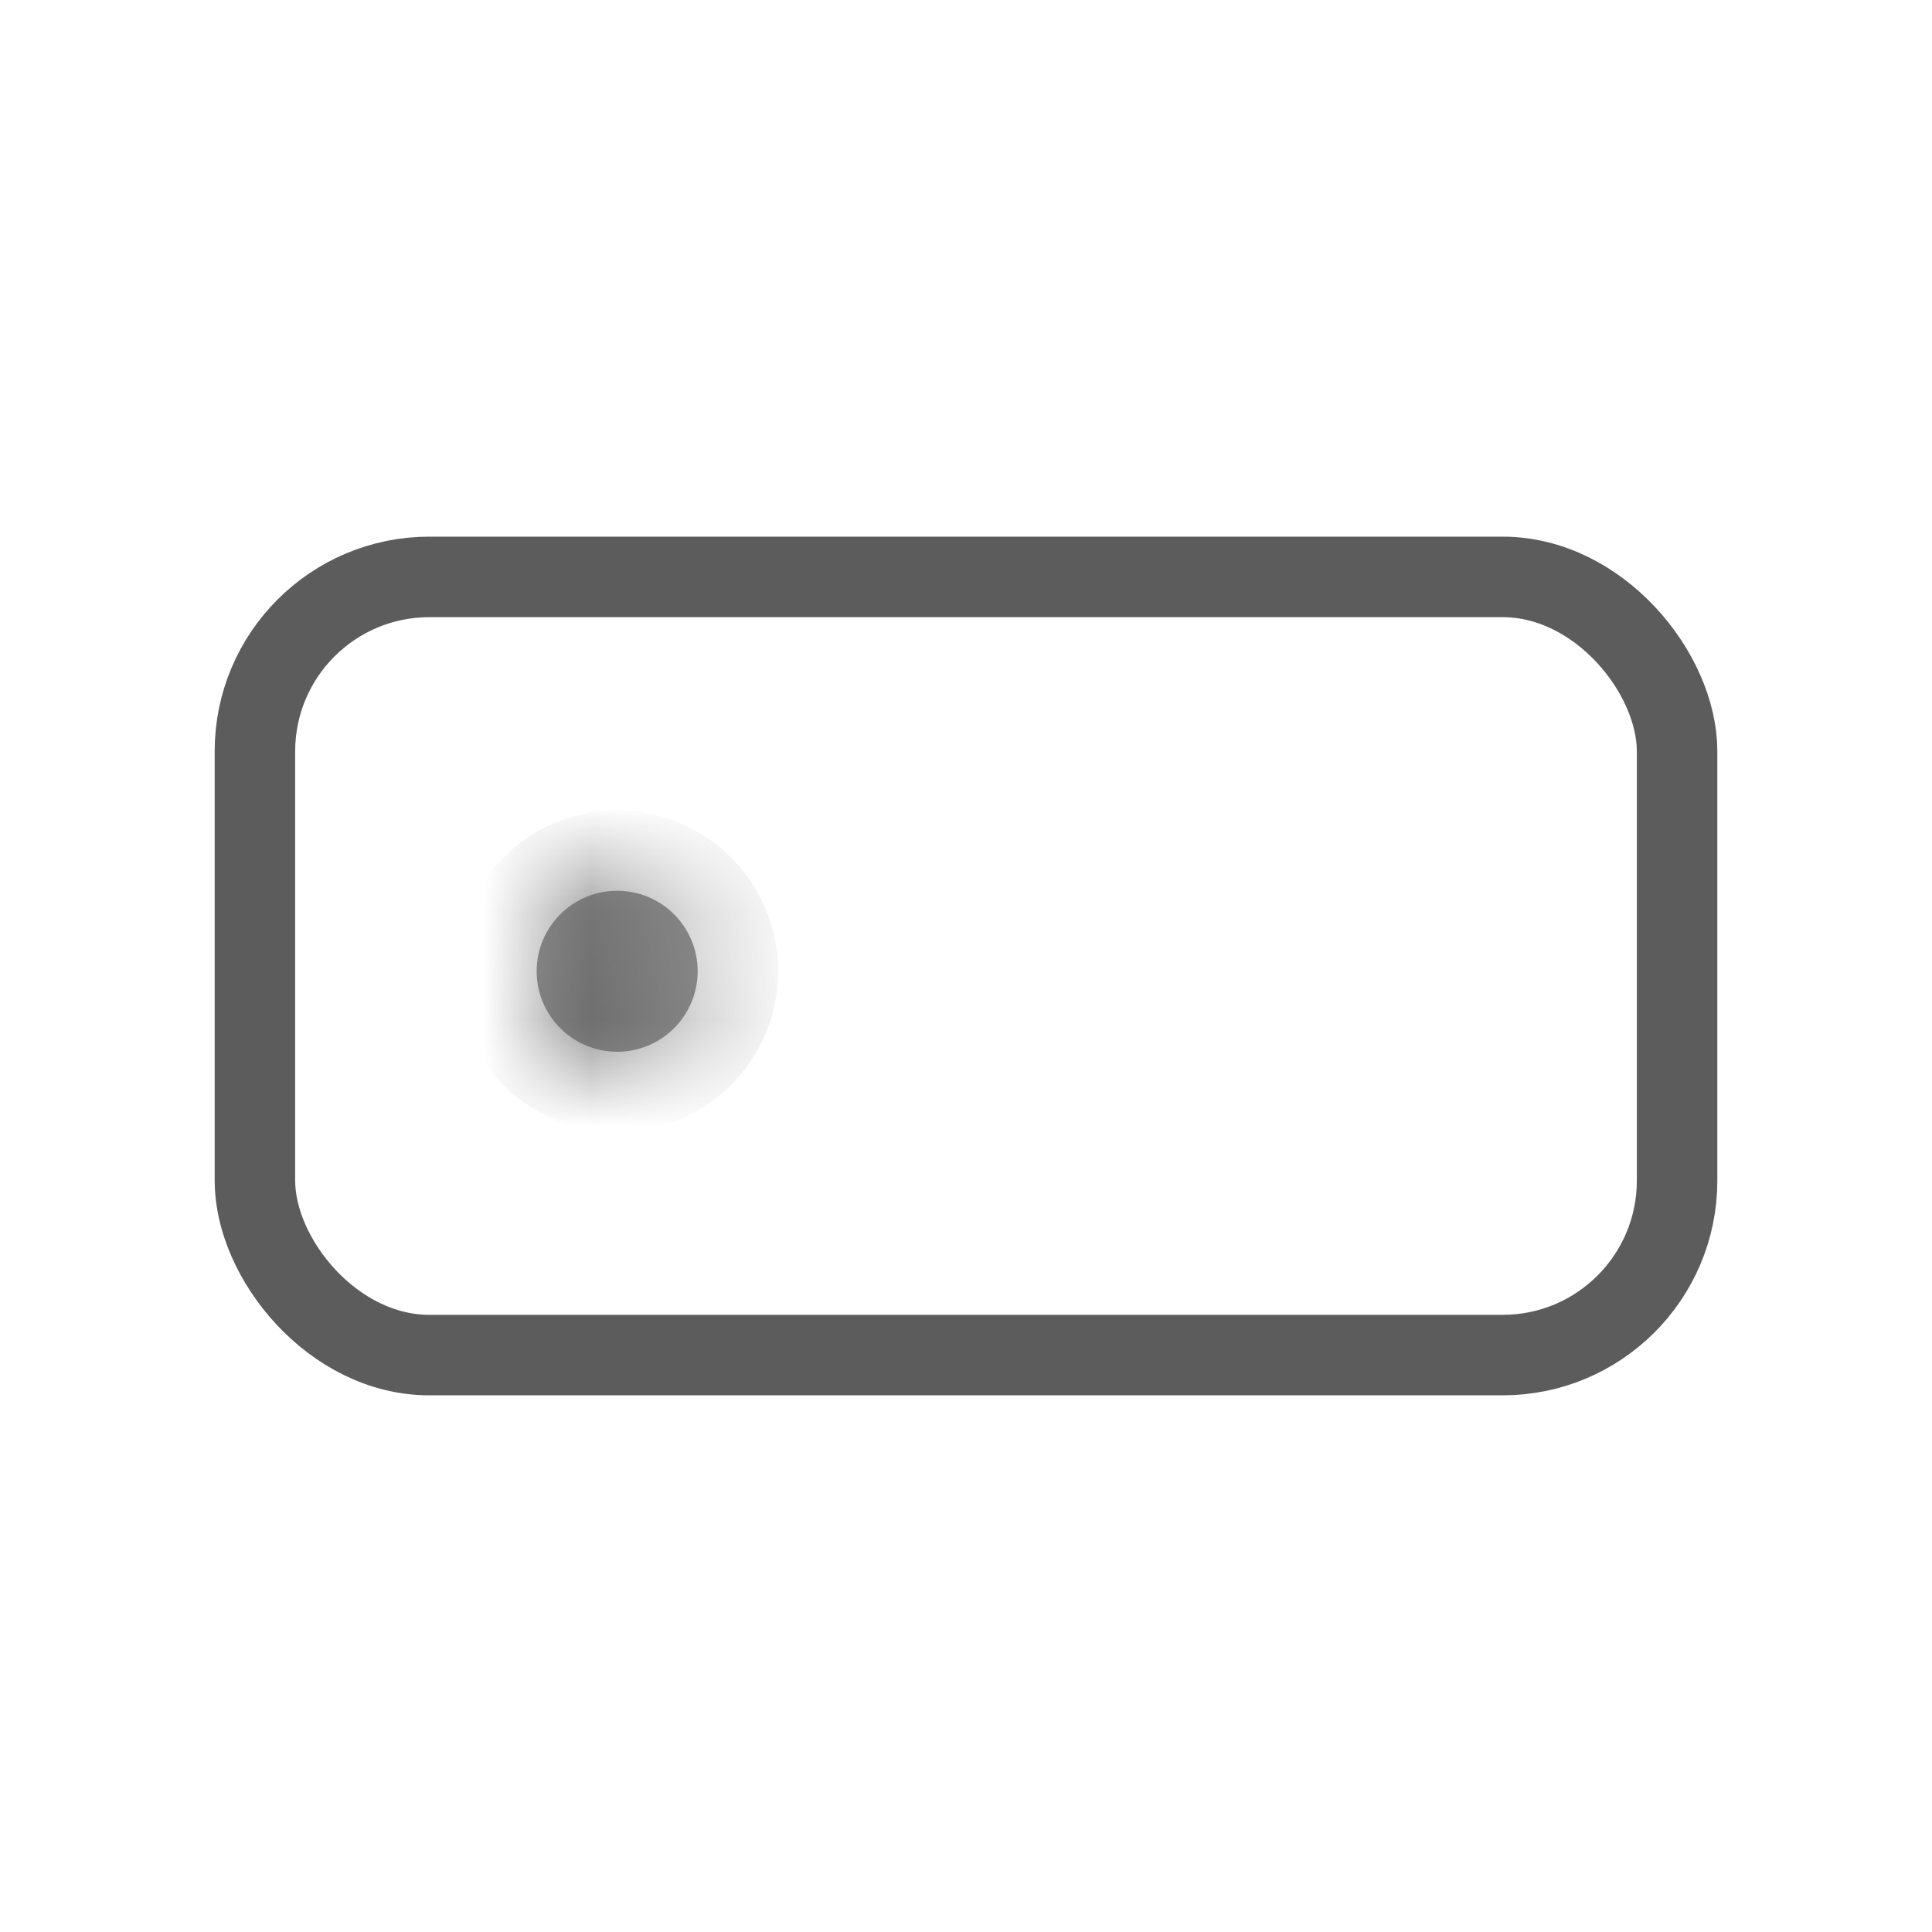<svg width="18" height="18" viewBox="0 0 18 18" fill="none" xmlns="http://www.w3.org/2000/svg">
<rect x="2.375" y="5.375" width="13.25" height="7.25" rx="1.625" stroke="#5C5C5C" stroke-width="0.75"/>
<mask id="path-2-inside-1_1941_259332" fill="white">
<ellipse cx="5.75" cy="9.049" rx="0.75" ry="0.75"/>
</mask>
<ellipse cx="5.75" cy="9.049" rx="0.75" ry="0.75" fill="#919191"/>
<path d="M5.75 9.049V9.049V10.549C6.578 10.549 7.25 9.877 7.25 9.049H5.75ZM5.75 9.049V9.049H4.25C4.25 9.877 4.922 10.549 5.75 10.549V9.049ZM5.75 9.049V9.049V7.549C4.922 7.549 4.25 8.22 4.25 9.049H5.75ZM5.75 9.049V9.049H7.25C7.25 8.22 6.578 7.549 5.75 7.549V9.049Z" fill="#5C5C5C" mask="url(#path-2-inside-1_1941_259332)"/>
</svg>
